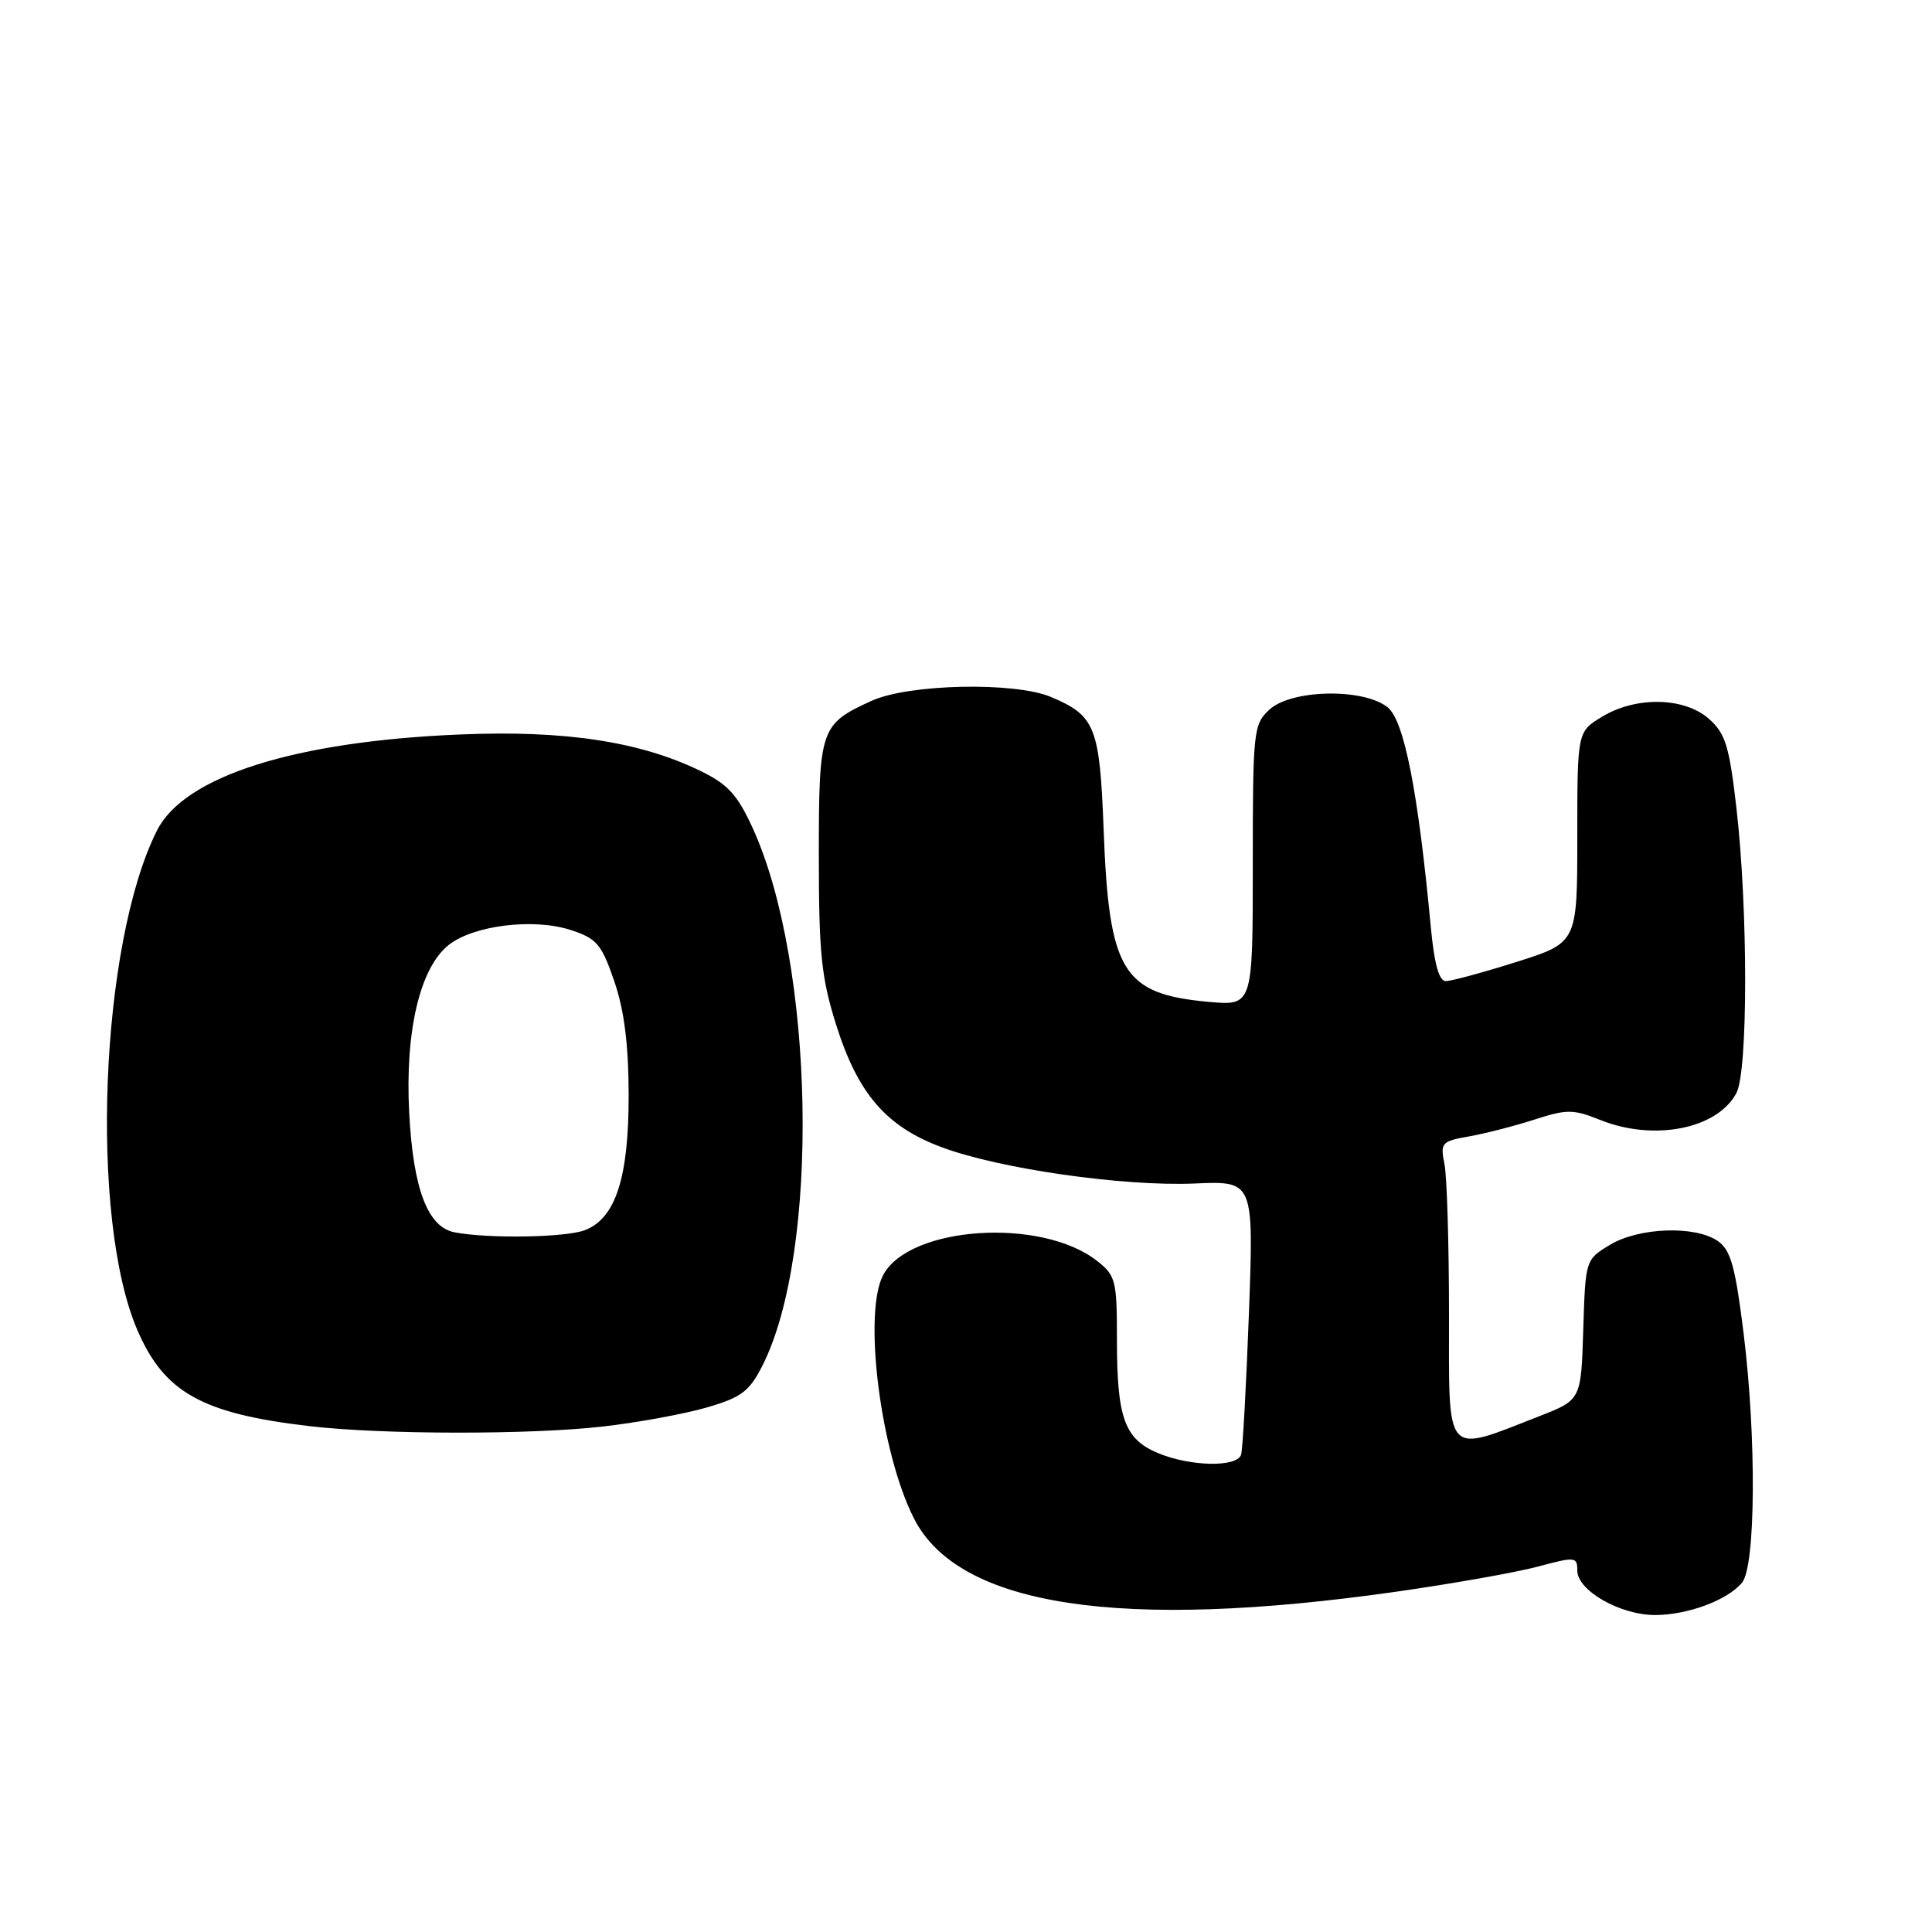 <?xml version="1.0" encoding="UTF-8" standalone="no"?>
<!DOCTYPE svg PUBLIC "-//W3C//DTD SVG 1.1//EN" "http://www.w3.org/Graphics/SVG/1.1/DTD/svg11.dtd" >
<svg xmlns="http://www.w3.org/2000/svg" xmlns:xlink="http://www.w3.org/1999/xlink" version="1.1" viewBox="0 0 256 256">
 <g >
 <path fill="currentColor"
d=" M 185.00 210.91 C 192.43 209.85 200.86 208.36 203.75 207.59 C 208.75 206.25 209.00 206.27 209.00 208.11 C 209.00 210.75 214.66 213.99 219.28 214.00 C 223.62 214.00 228.89 212.04 230.83 209.71 C 232.64 207.52 232.75 190.52 231.04 176.70 C 229.94 167.82 229.33 165.64 227.63 164.45 C 224.64 162.36 217.12 162.63 213.29 164.97 C 210.08 166.92 210.08 166.95 209.79 176.21 C 209.50 185.49 209.50 185.49 204.00 187.64 C 191.31 192.60 192.00 193.37 192.00 174.20 C 192.00 164.88 191.73 155.90 191.40 154.25 C 190.83 151.42 191.01 151.22 194.65 150.58 C 196.77 150.21 200.65 149.21 203.29 148.36 C 207.63 146.96 208.45 146.96 212.06 148.41 C 219.17 151.25 227.54 149.60 230.08 144.84 C 231.63 141.95 231.63 120.47 230.08 107.00 C 229.13 98.82 228.63 97.19 226.44 95.25 C 223.17 92.36 216.75 92.24 212.25 94.99 C 209.00 96.97 209.00 96.97 209.00 110.94 C 209.00 124.91 209.00 124.91 200.95 127.46 C 196.52 128.86 192.30 130.00 191.58 130.00 C 190.67 130.00 190.05 127.74 189.58 122.75 C 187.91 104.91 186.07 95.55 183.90 93.75 C 180.75 91.15 171.10 91.33 168.19 94.04 C 166.09 96.00 166.00 96.83 166.00 114.68 C 166.00 133.28 166.00 133.28 160.13 132.75 C 148.75 131.71 146.95 128.77 146.24 110.00 C 145.72 96.30 145.14 94.84 139.28 92.36 C 134.47 90.32 120.43 90.62 115.50 92.86 C 108.69 95.96 108.50 96.51 108.50 113.40 C 108.50 126.33 108.83 129.54 110.78 135.75 C 113.66 144.91 117.39 149.25 124.74 152.00 C 132.40 154.87 148.84 157.23 158.31 156.82 C 166.13 156.48 166.13 156.48 165.49 173.99 C 165.13 183.62 164.67 192.06 164.45 192.75 C 163.92 194.45 157.73 194.33 153.46 192.55 C 149.00 190.69 148.00 187.92 148.00 177.51 C 148.00 169.67 147.84 169.02 145.37 167.08 C 138.01 161.29 120.51 162.44 117.03 168.94 C 114.33 173.99 116.67 192.52 121.12 201.23 C 127.05 212.87 148.44 216.11 185.00 210.91 Z  M 79.90 189.02 C 84.53 188.49 90.71 187.35 93.65 186.50 C 98.22 185.17 99.28 184.38 101.00 181.00 C 108.67 165.97 107.98 127.73 99.71 109.67 C 97.69 105.27 96.43 103.90 92.75 102.12 C 84.74 98.25 74.83 96.74 61.00 97.32 C 39.05 98.22 24.43 102.85 20.81 110.03 C 13.26 125.01 11.82 161.41 18.20 176.24 C 21.76 184.51 26.76 187.31 41.00 188.97 C 50.59 190.10 70.31 190.12 79.90 189.02 Z  M 60.24 163.29 C 56.67 162.61 54.75 157.56 54.22 147.45 C 53.66 136.62 55.64 128.22 59.47 125.20 C 62.78 122.60 70.72 121.63 75.62 123.23 C 79.08 124.36 79.70 125.09 81.39 130.00 C 82.71 133.85 83.28 138.35 83.30 145.00 C 83.32 156.05 81.58 161.45 77.48 163.01 C 74.92 163.98 64.70 164.15 60.24 163.29 Z "/>
</g>
</svg>